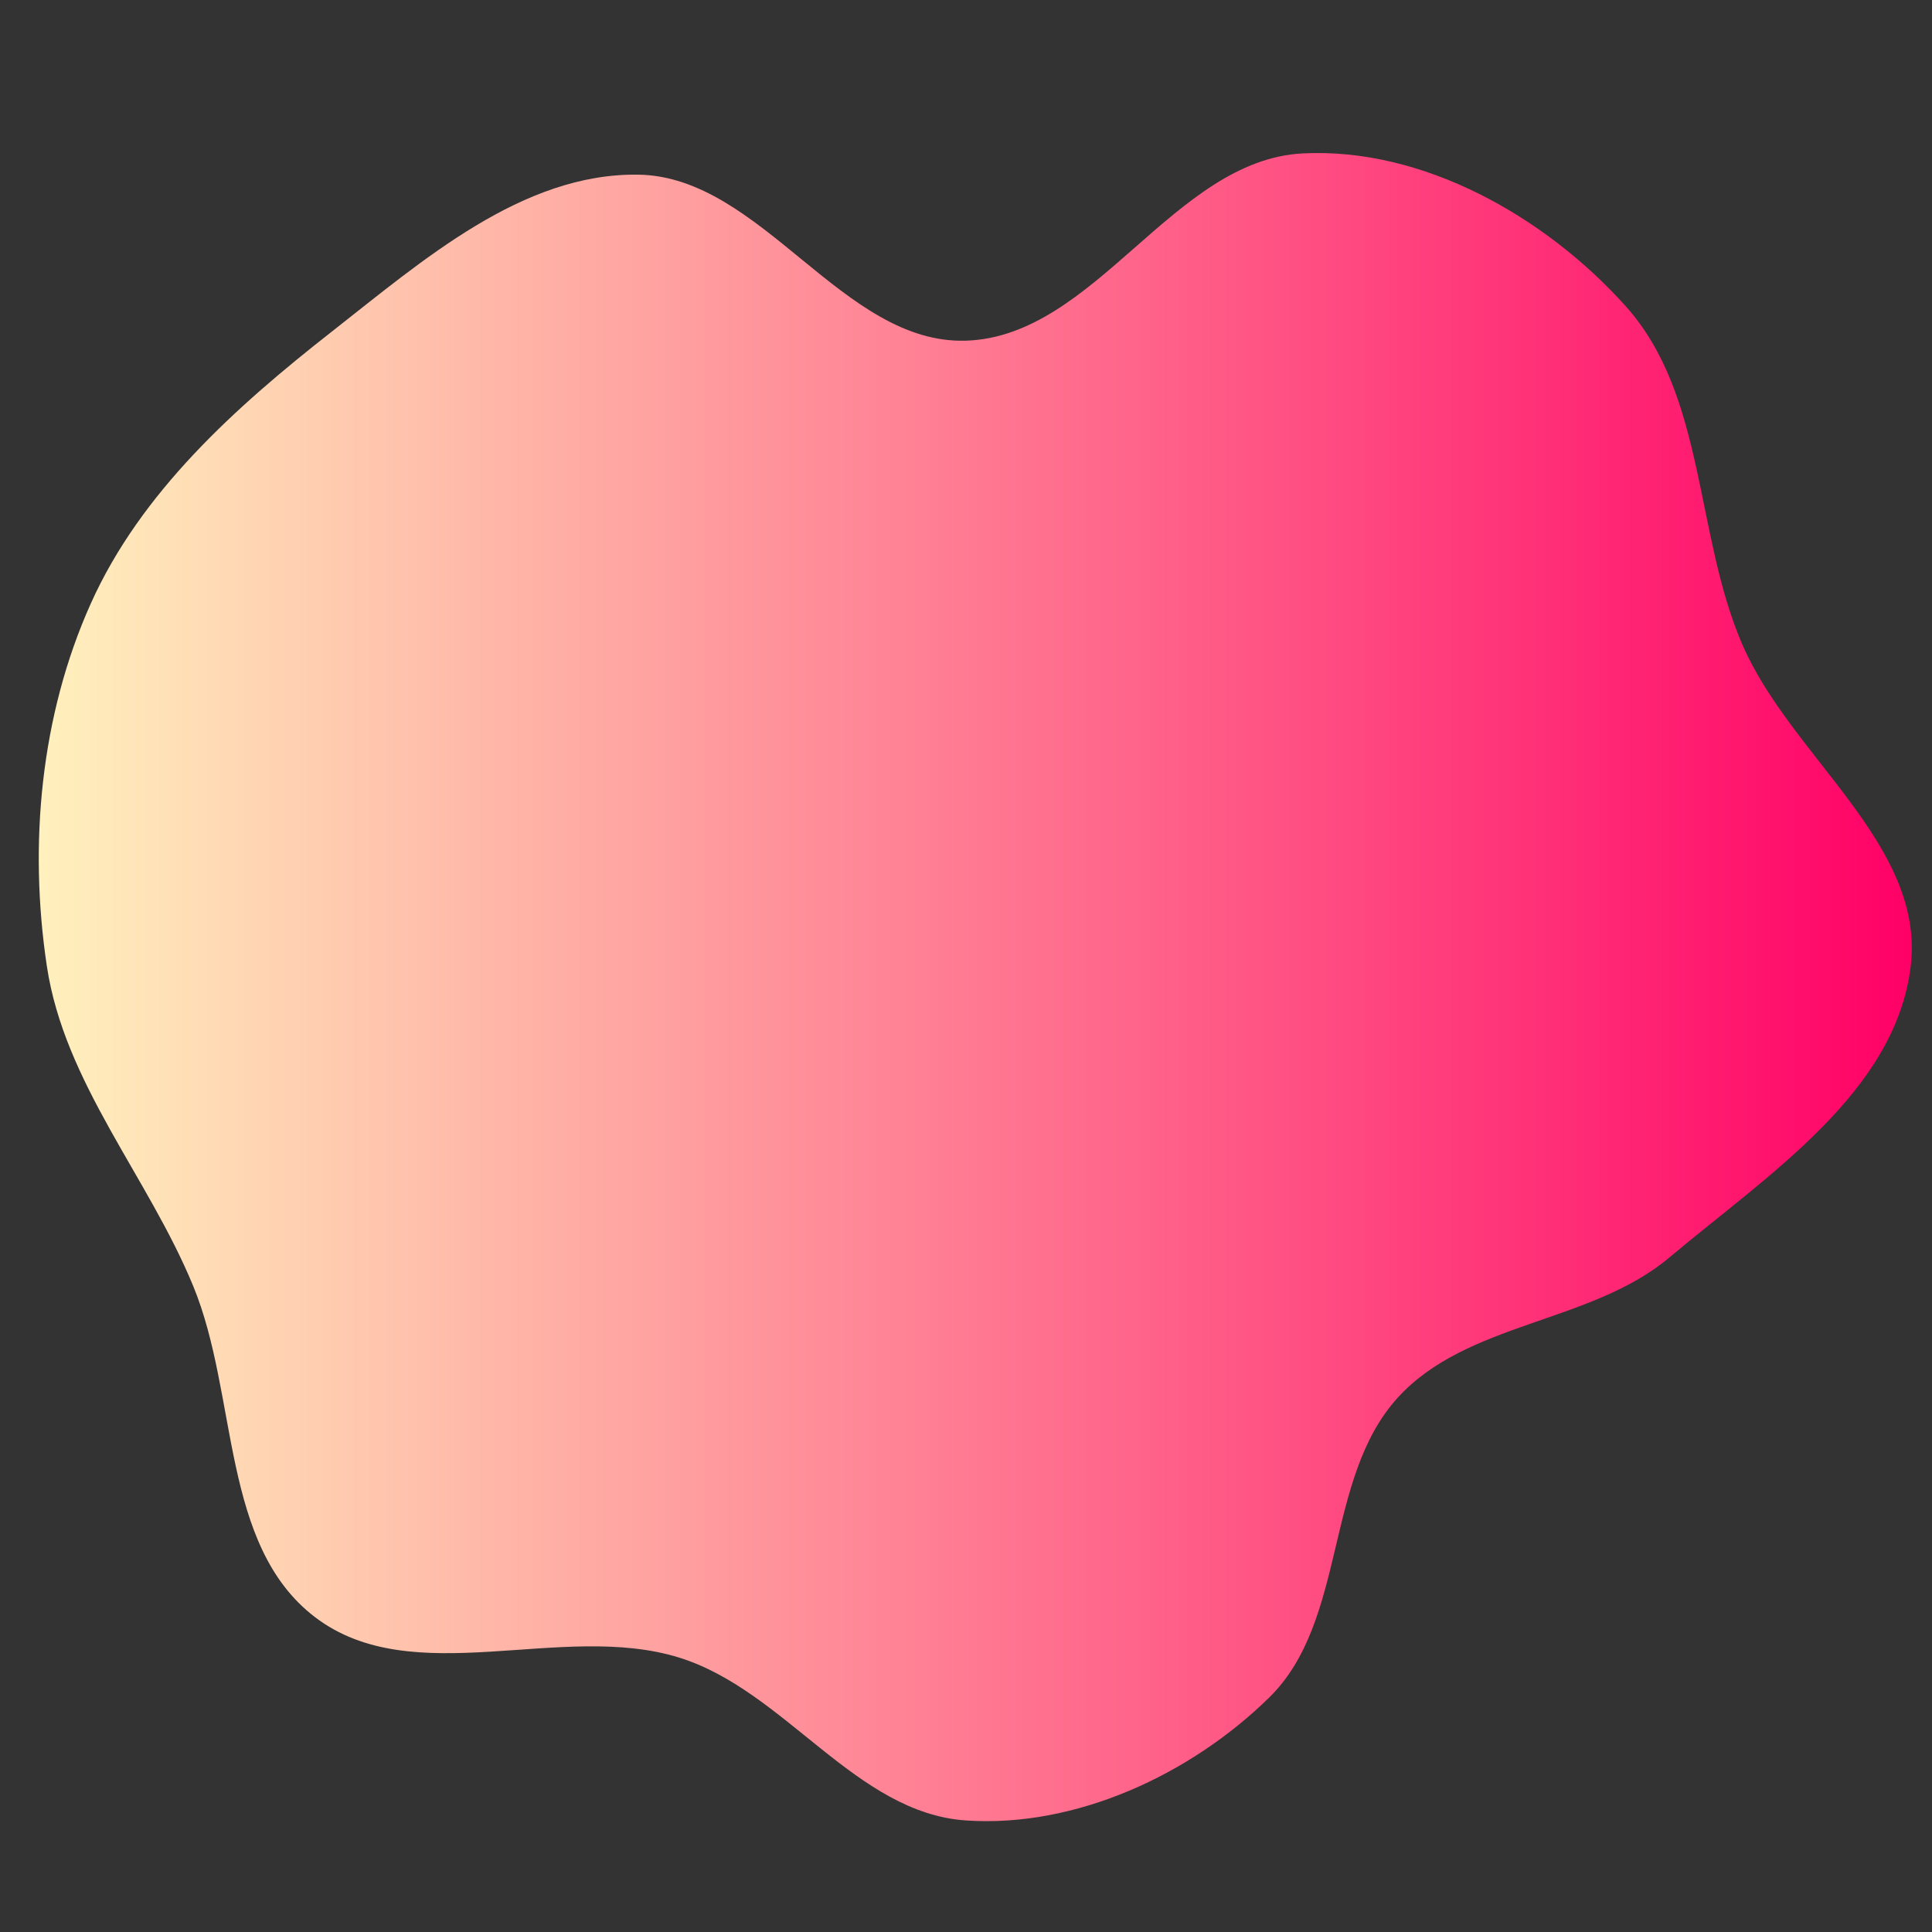 <svg viewBox="0 0 440 440" xmlns="http://www.w3.org/2000/svg">
  <rect x="0" y="0" width="440" height="440" fill="#333333" stroke="none"/>
  <defs>
    <linearGradient id="gradient" x1="0%" y1="0%" x2="100%" y2="0%">
      <stop offset="0%" stop-color="#FFF1BD" stop-opacity="1" />
      <stop offset="100%" stop-color="#FF0066" stop-opacity="1" />
    </linearGradient>
  </defs><path d="M220,414.598C245.007,416.293,271.113,404.168,289.021,386.631C306.895,369.127,301.486,336.826,318.318,318.318C334.092,300.974,362.274,301.457,380.212,286.362C402.398,267.692,431.733,248.794,435.154,220C438.436,192.371,407.829,172.311,396.796,146.769C385.924,121.597,388.544,90.173,370.253,69.747C351.973,49.334,324.019,33.512,296.654,34.94C267.171,36.478,249.508,76.643,220,77.586C191.85,78.486,173.51,40.173,145.348,39.775C118.952,39.401,96.323,59.262,75.542,75.542C53.629,92.71,32.088,112.046,20.683,137.44C9.216,162.974,6.513,192.319,10.666,220C14.669,246.681,33.734,267.951,44.007,292.899C54.299,317.893,50.245,351.865,71.722,368.278C94.063,385.35,127.911,369.146,154.749,377.53C178.858,385.061,194.8,412.89,220,414.598" fill="url(#gradient)" />
</svg>